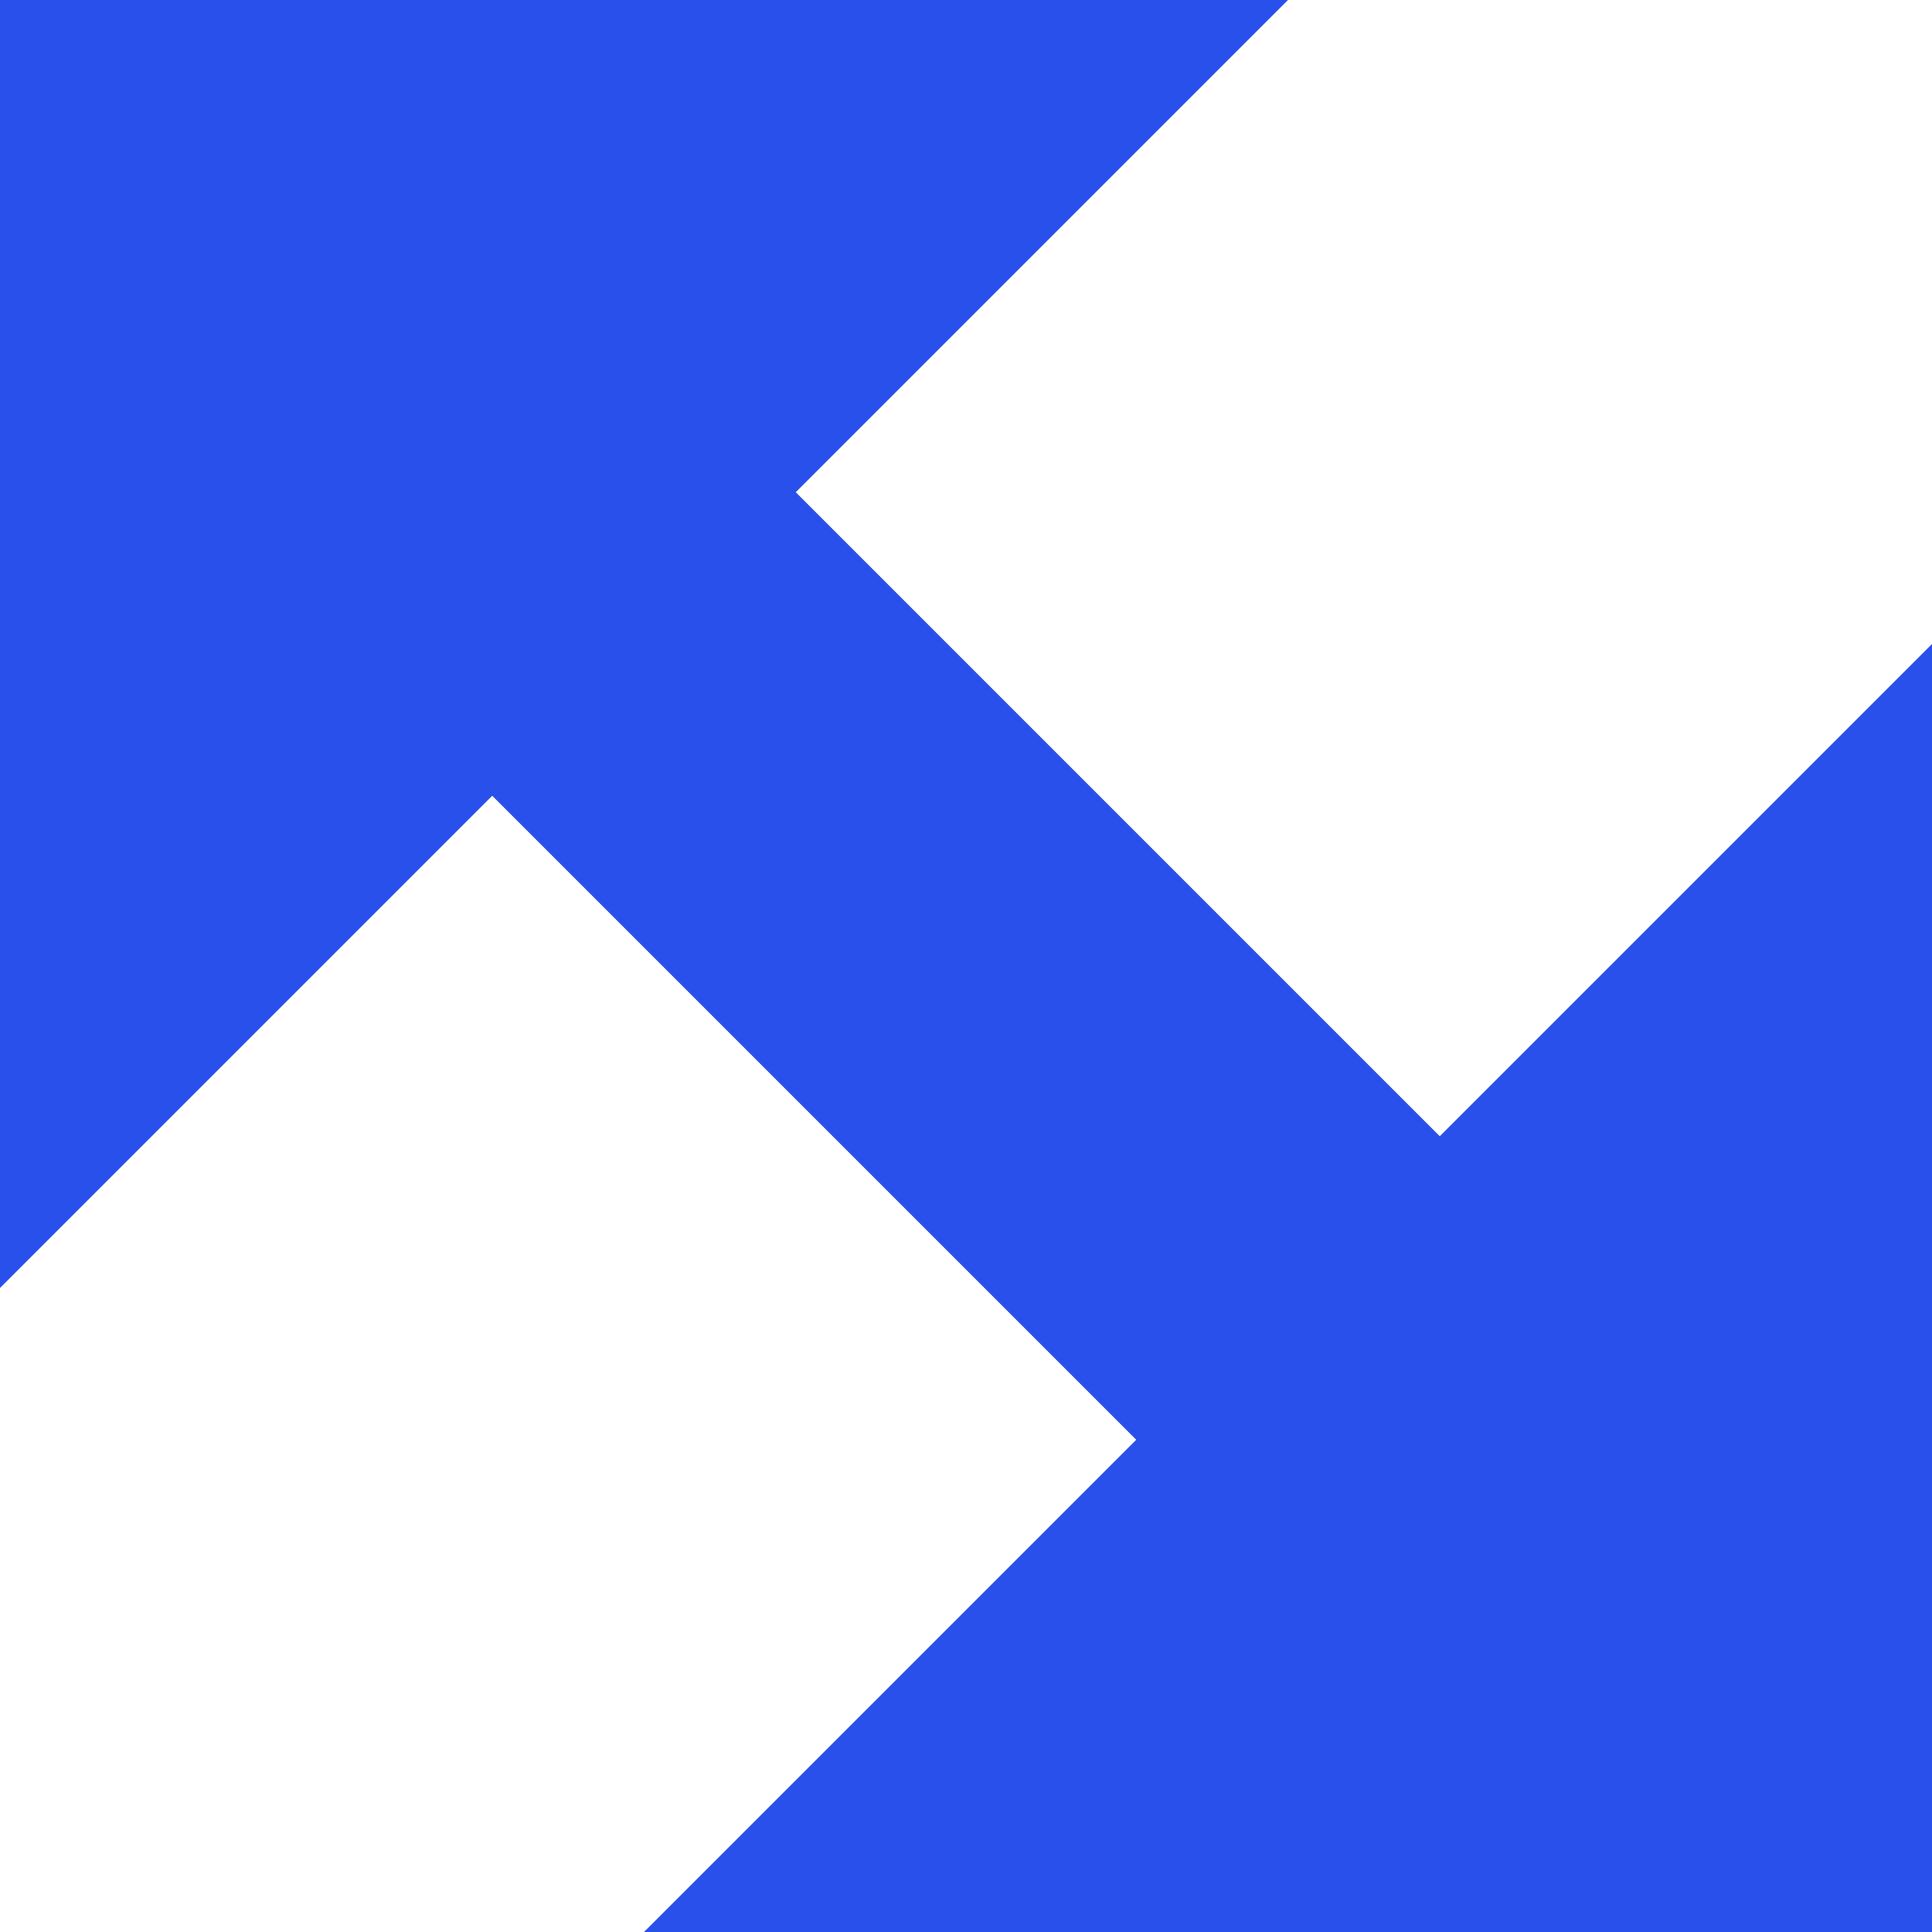 <svg width="18" height="18" viewBox="0 0 18 18" fill="none" xmlns="http://www.w3.org/2000/svg">
<path fill-rule="evenodd" clip-rule="evenodd" d="M0 0H12L7.414 4.586L13.414 10.586L18 6L18 18L6 18L10.586 13.414L4.586 7.414L0 12V0Z" fill="#2950EB"/>
</svg>
